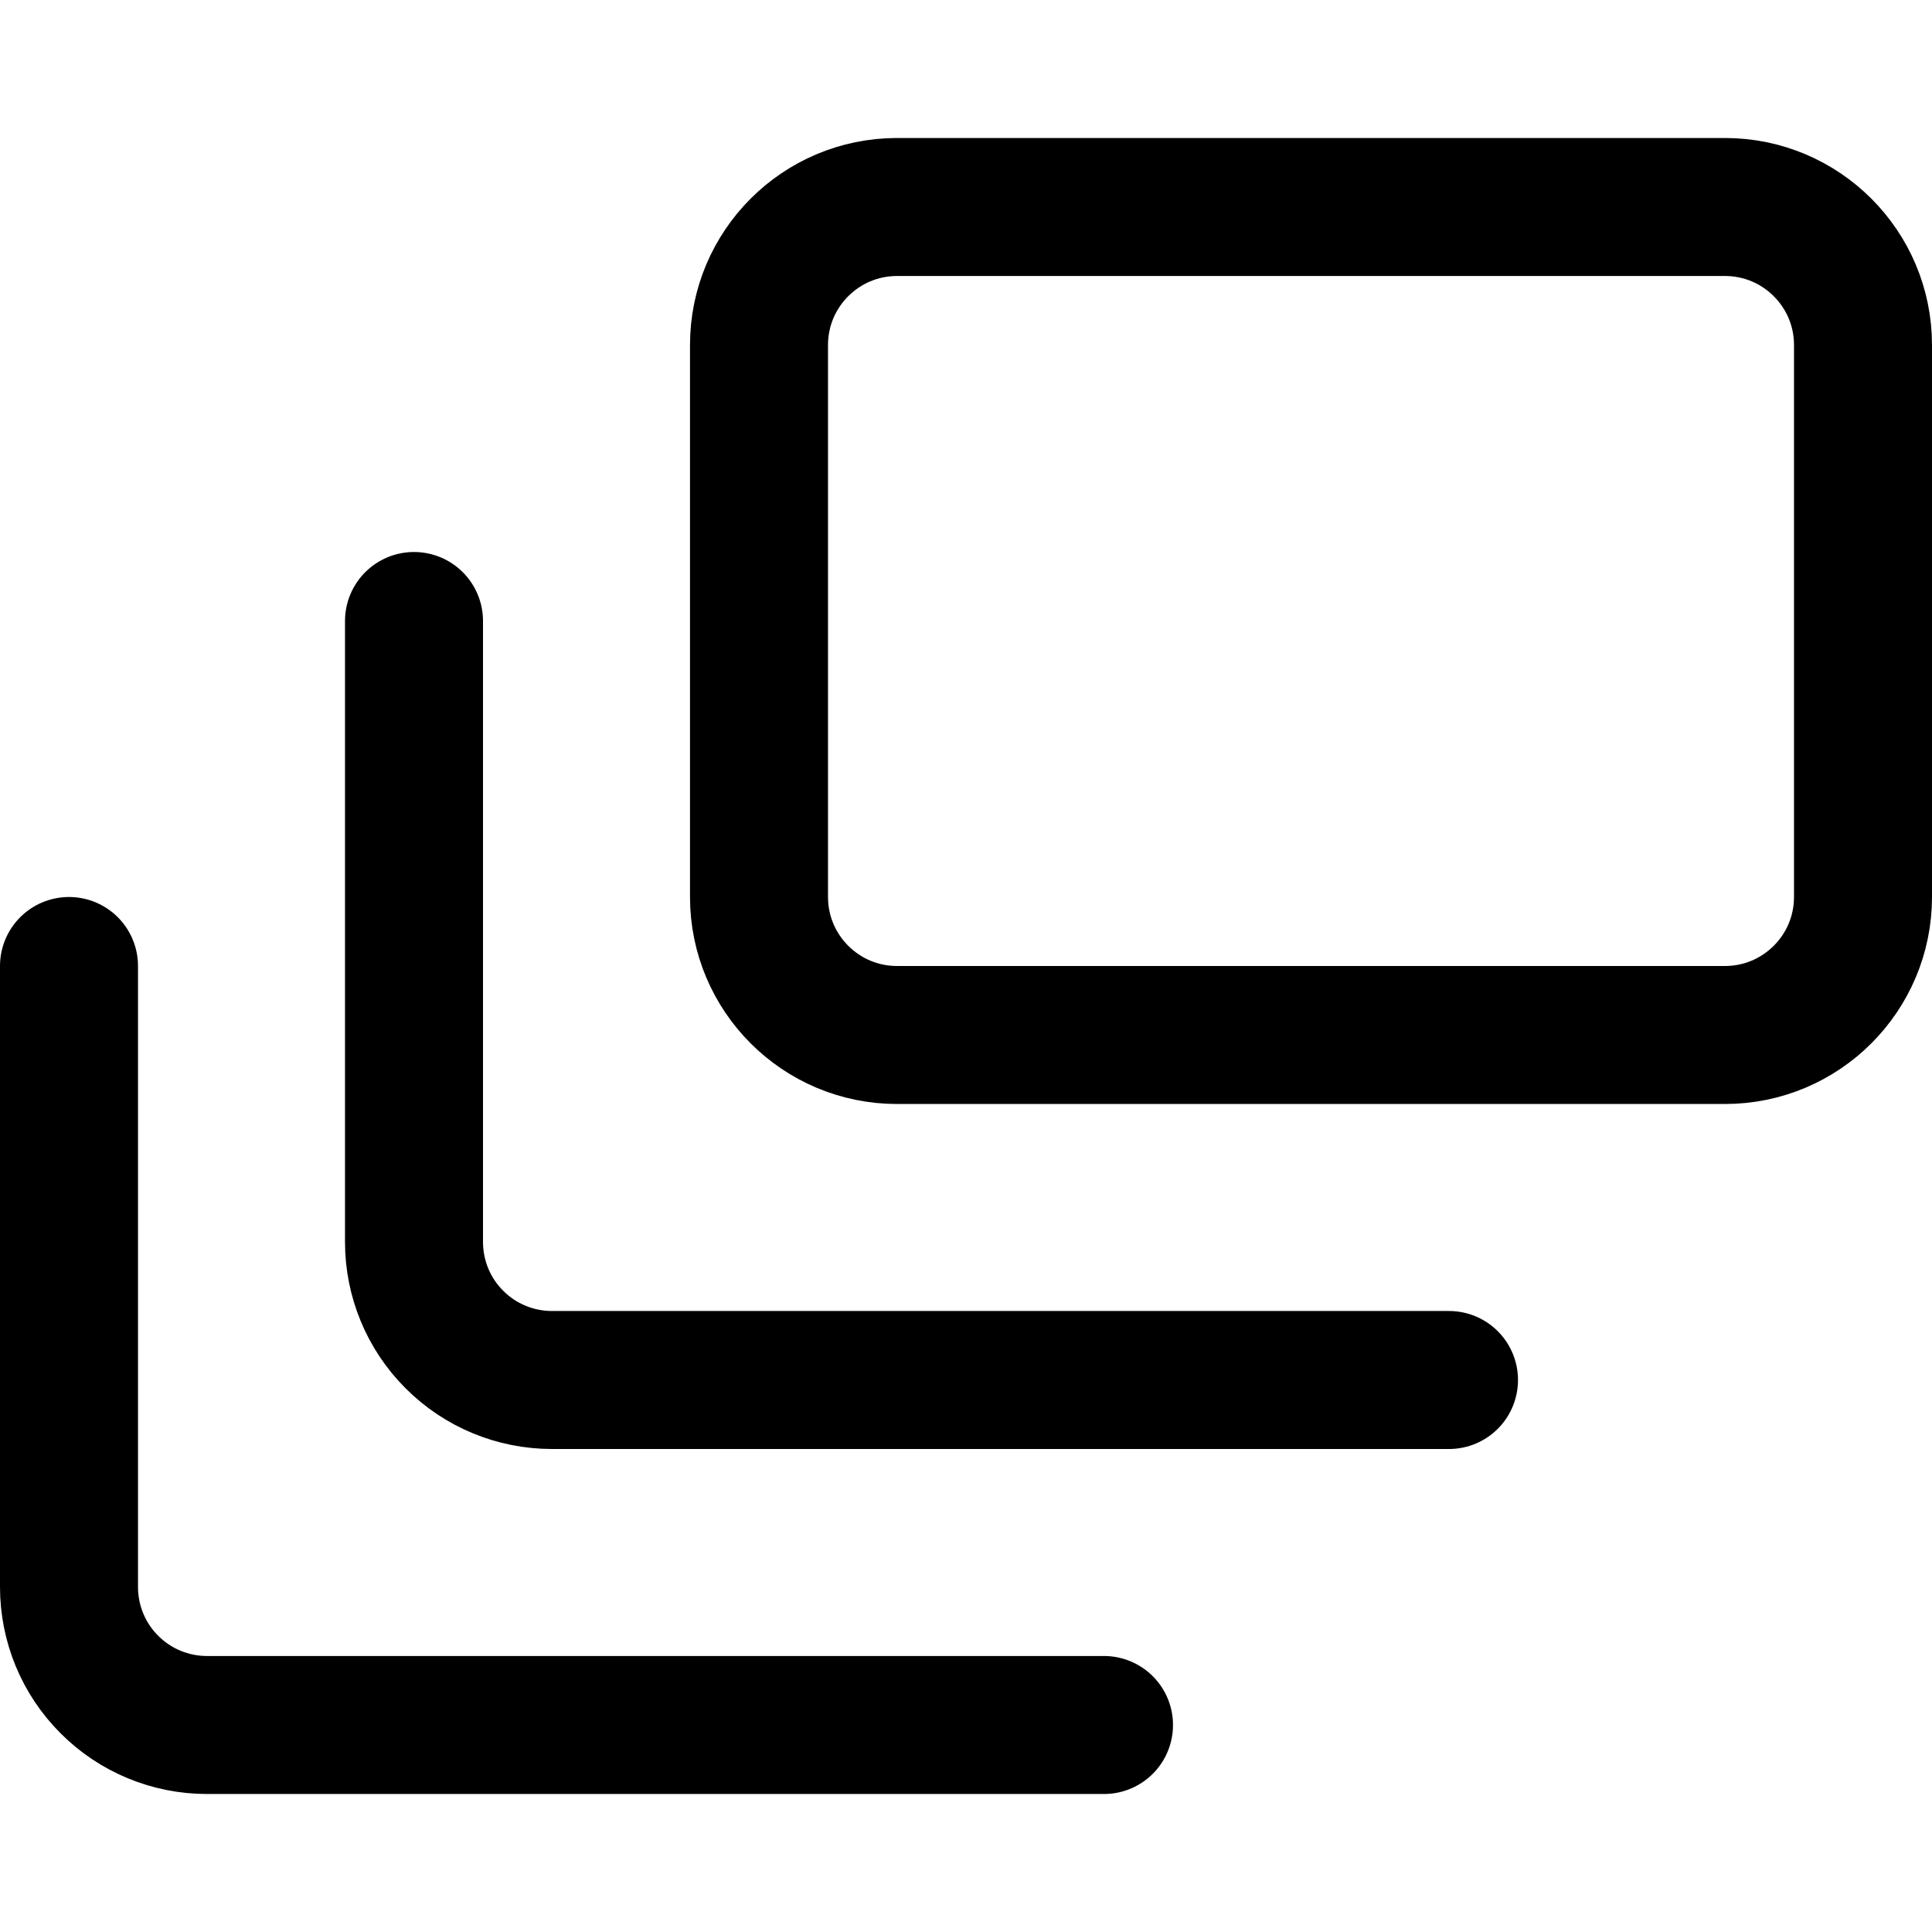 <svg xmlns="http://www.w3.org/2000/svg" fill="none" viewBox="0 0 14 14"><g id="layers-2--design-layer-layers-pile-stack-align"><path id="Vector" stroke="#000000" stroke-linecap="round" stroke-linejoin="round" d="M12.5 1.5h-6c-0.552 0 -1 0.448 -1 1v4c0 0.552 0.448 1 1 1h6c0.552 0 1 -0.448 1 -1v-4c0 -0.552 -0.448 -1 -1 -1Z" stroke-width="1"></path><path id="Vector_2" stroke="#000000" stroke-linecap="round" stroke-linejoin="round" d="M10.5 10H4c-0.265 0 -0.52 -0.105 -0.707 -0.293C3.105 9.52 3 9.265 3 9V4.5" stroke-width="1"></path><path id="Vector_3" stroke="#000000" stroke-linecap="round" stroke-linejoin="round" d="M8 12.5H1.5c-0.265 0 -0.52 -0.105 -0.707 -0.293C0.605 12.02 0.5 11.765 0.5 11.5V7" stroke-width="1"></path></g></svg>